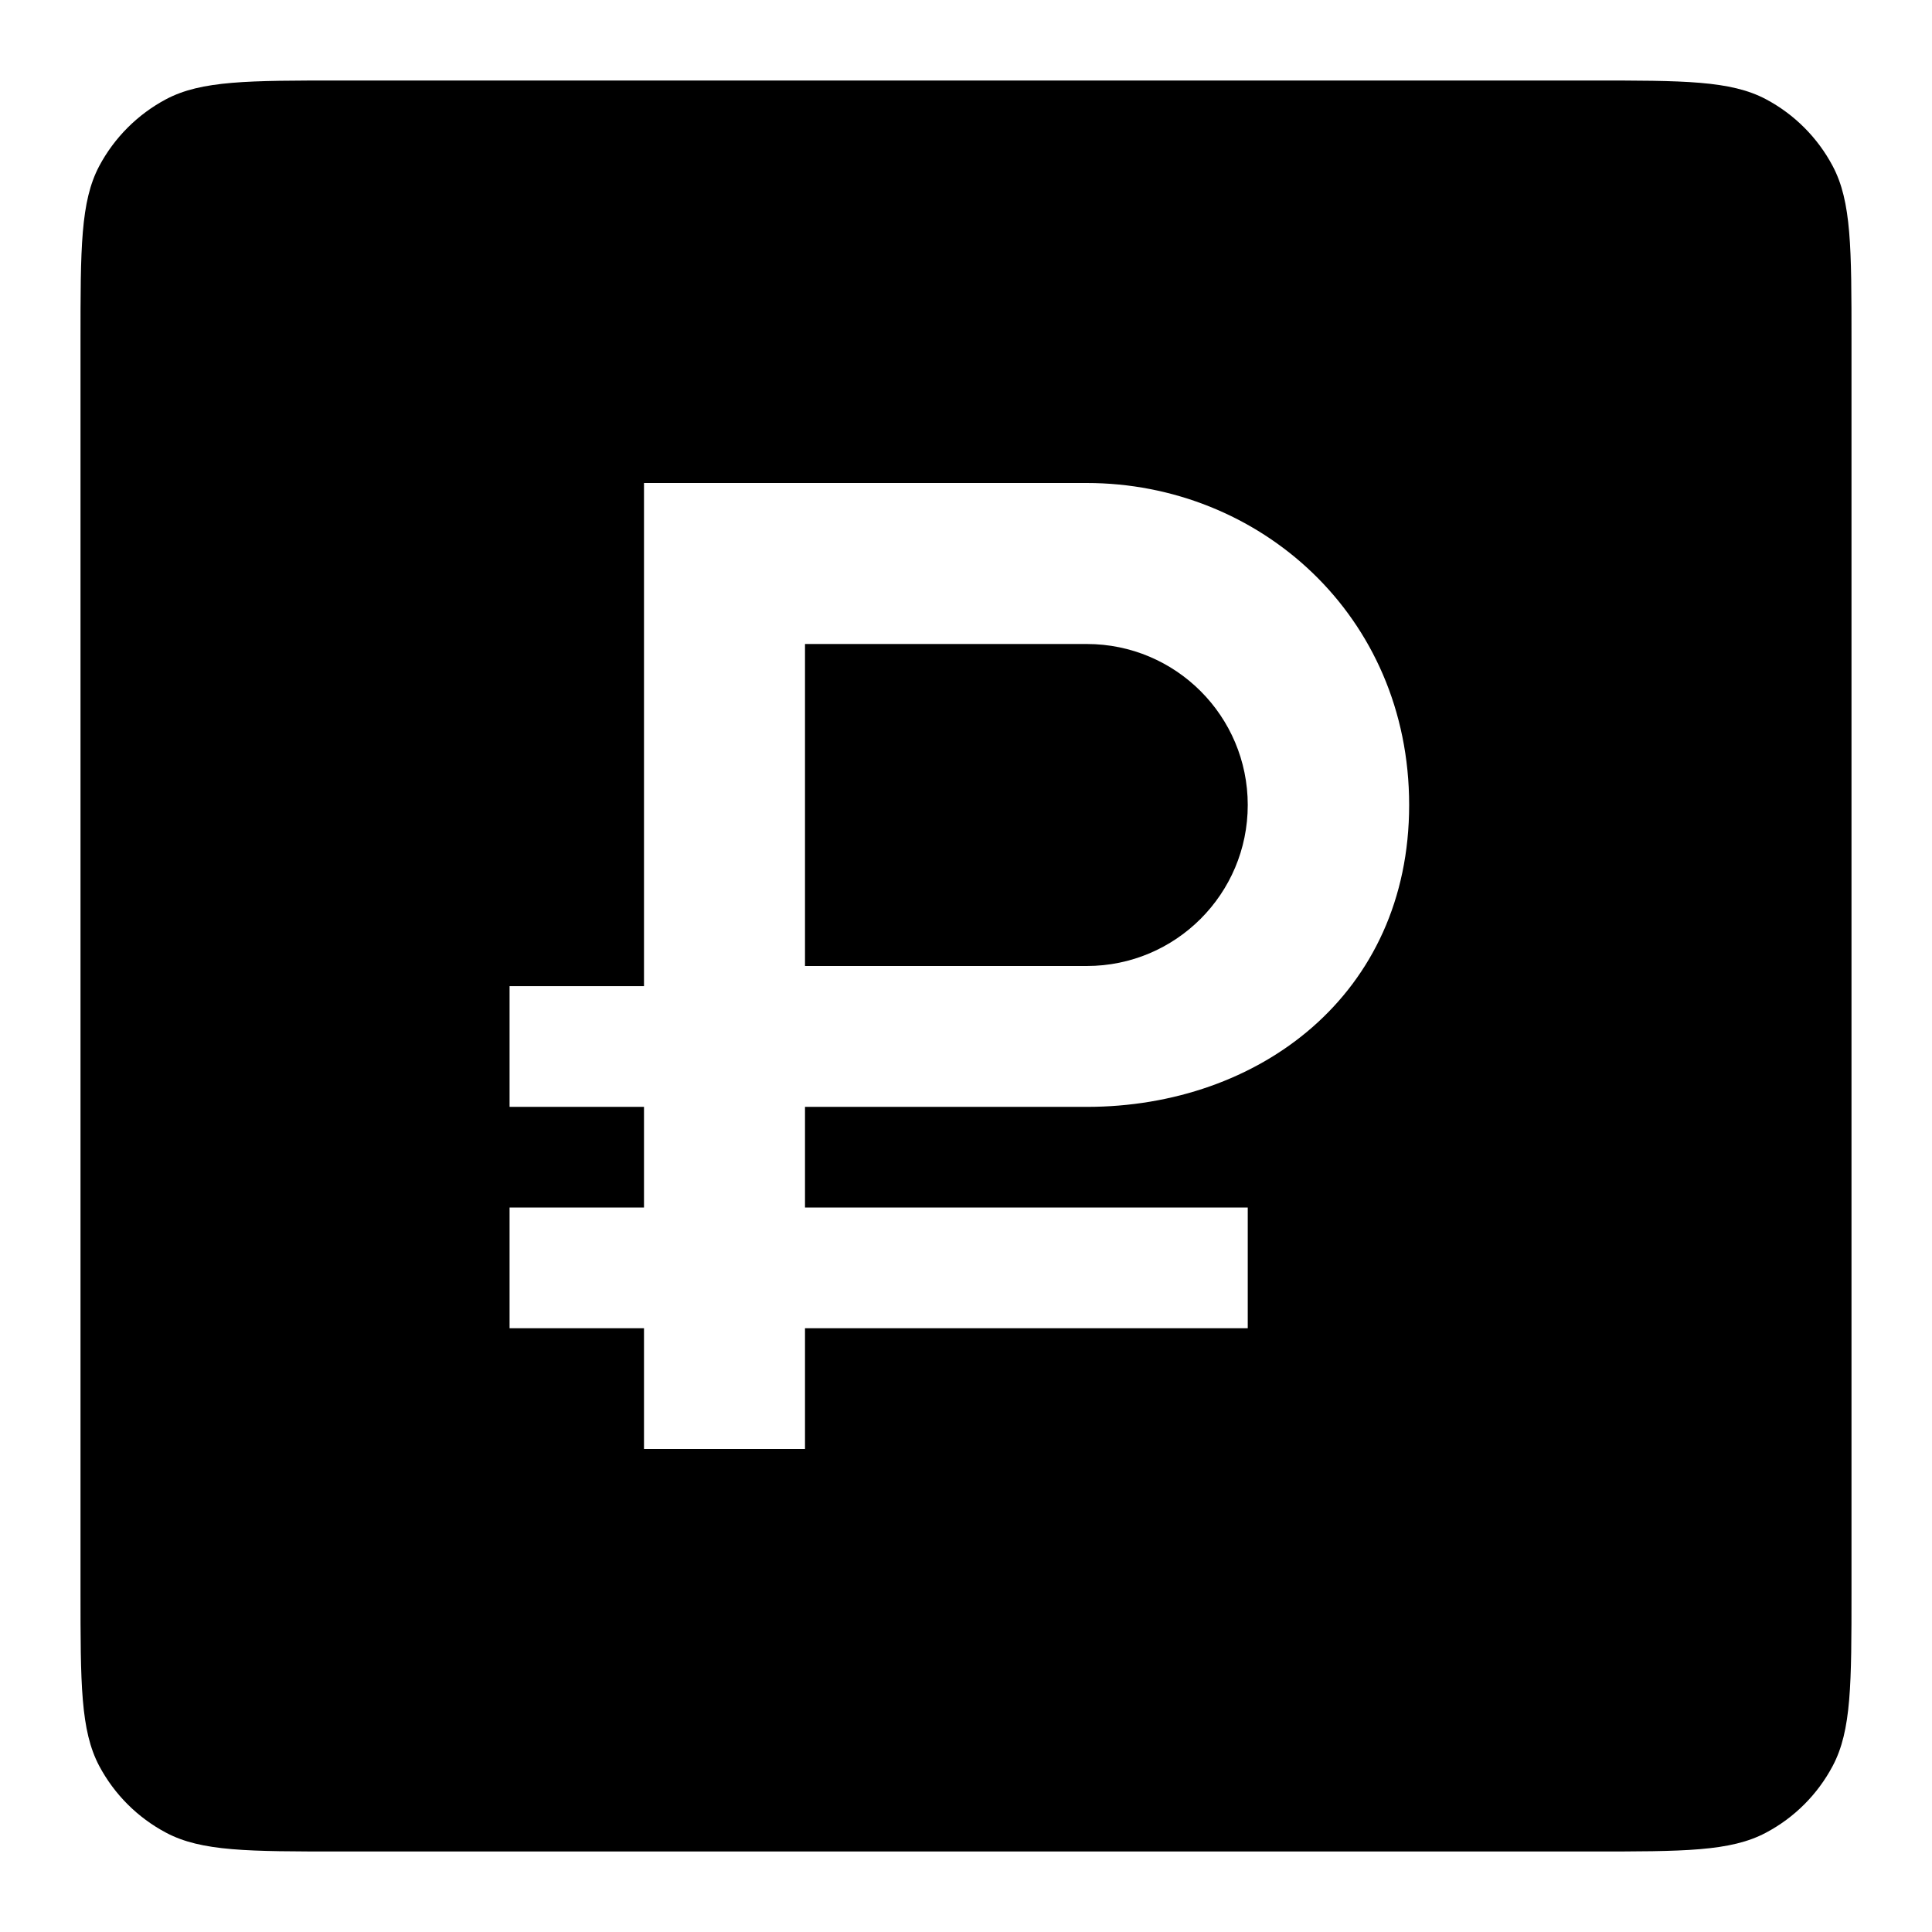 <svg xmlns="http://www.w3.org/2000/svg" width="24" height="24" viewBox="0 0 24 24" fill="none"><rect width="24" height="24" fill="none"/>
<path d="M10 8H13.5C14.605 8 15.5 8.895 15.5 10C15.5 11.105 14.605 12 13.5 12H10V8Z" fill="black"/>
<path fill-rule="evenodd" clip-rule="evenodd" d="M1 4.24C1 3.082 1 2.503 1.232 2.064C1.42 1.71 1.71 1.42 2.064 1.232C2.503 1 3.082 1 4.24 1H19.76C20.918 1 21.497 1 21.936 1.232C22.29 1.42 22.58 1.71 22.767 2.064C23 2.503 23 3.082 23 4.24V19.76C23 20.918 23 21.497 22.767 21.936C22.58 22.29 22.29 22.58 21.936 22.767C21.497 23 20.918 23 19.76 23H4.24C3.082 23 2.503 23 2.064 22.767C1.71 22.58 1.42 22.29 1.232 21.936C1 21.497 1 20.918 1 19.76V4.24ZM13.5 6H8V12.25H6.33V13.75H8V15H6.33V16.5H8V18H10V16.5H15.5V15H10V13.75H13.5C15.64 13.75 17.505 12.356 17.505 10C17.505 7.644 15.64 6 13.5 6Z" fill="black"/>
</svg>
